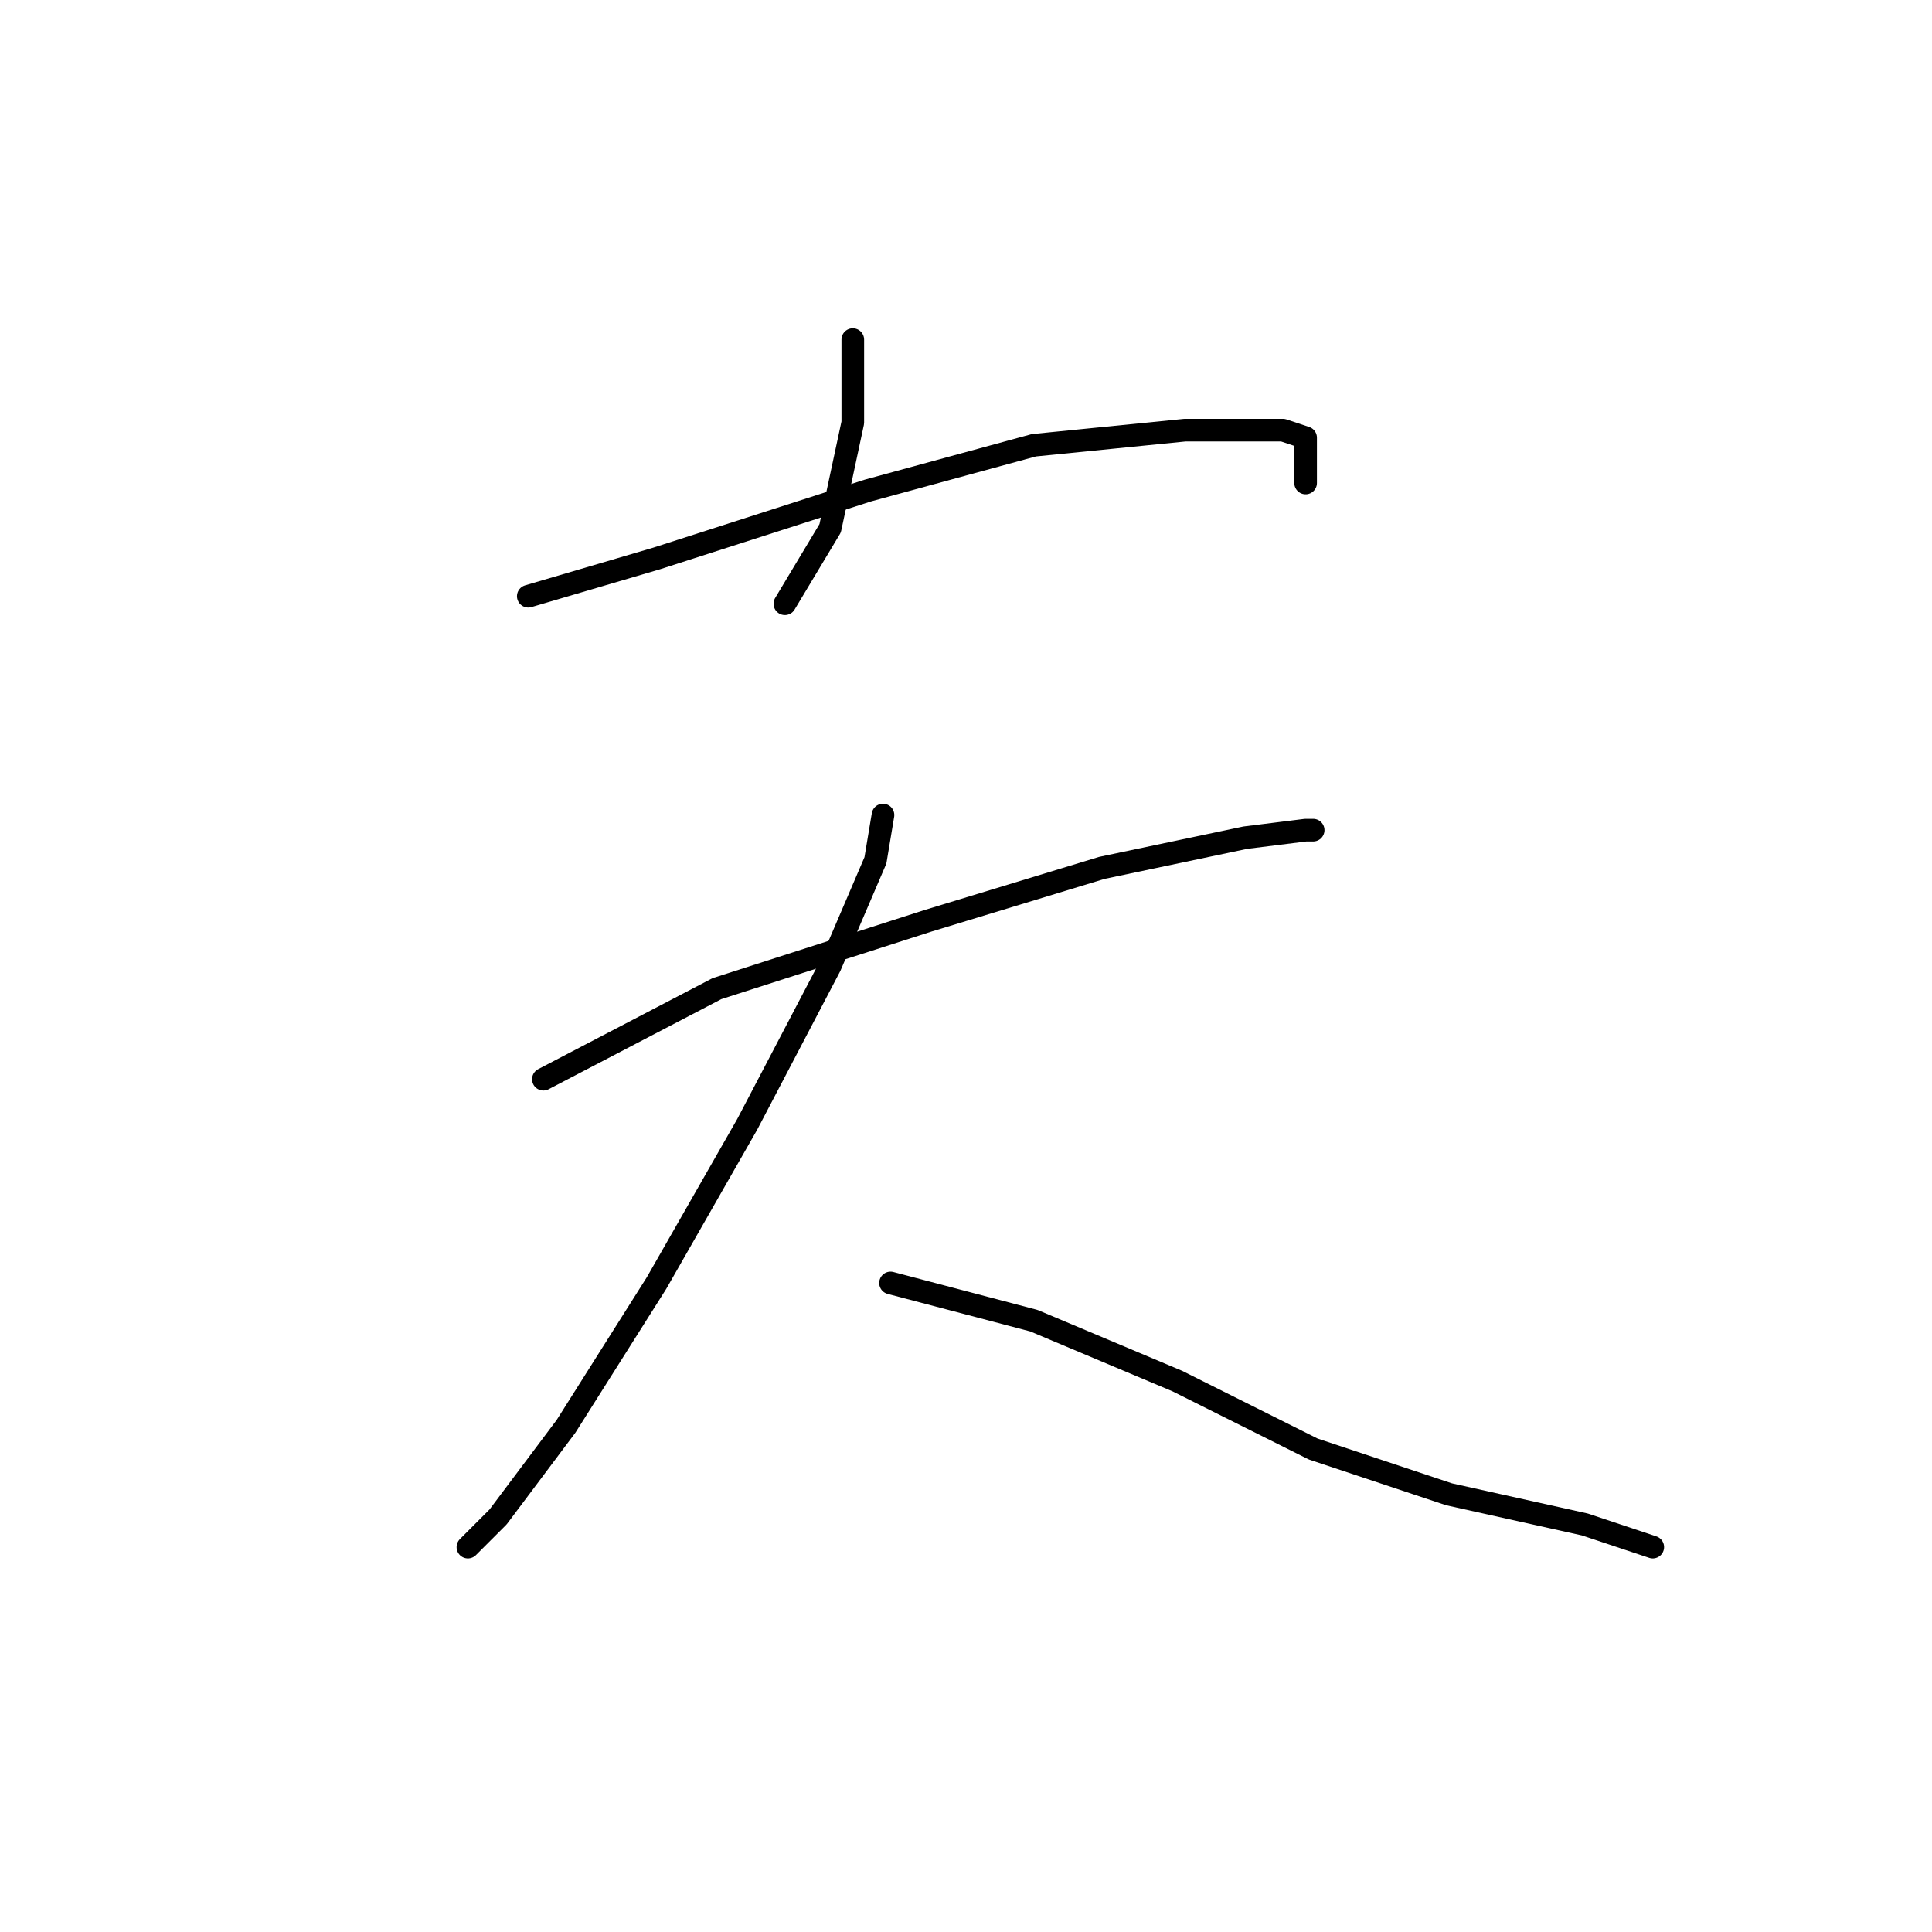 <?xml version="1.0" standalone="no"?>
    <svg width="256" height="256" xmlns="http://www.w3.org/2000/svg" version="1.1">
    <polyline stroke="black" stroke-width="3" stroke-linecap="round" fill="transparent" stroke-linejoin="round" points="113 45 113 56 110 70 104 80 104 80 " />
        <polyline stroke="black" stroke-width="3" stroke-linecap="round" fill="transparent" stroke-linejoin="round" points="70 79 87 74 115 65 137 59 157 57 170 57 173 58 173 64 173 64 " />
        <polyline stroke="black" stroke-width="3" stroke-linecap="round" fill="transparent" stroke-linejoin="round" points="72 143 95 131 123 122 146 115 165 111 173 110 174 110 174 110 " />
        <polyline stroke="black" stroke-width="3" stroke-linecap="round" fill="transparent" stroke-linejoin="round" points="117 108 116 114 110 128 99 149 87 170 75 189 66 201 62 205 62 205 " />
        <polyline stroke="black" stroke-width="3" stroke-linecap="round" fill="transparent" stroke-linejoin="round" points="118 170 137 175 156 183 174 192 192 198 210 202 219 205 219 205 " />
        </svg>